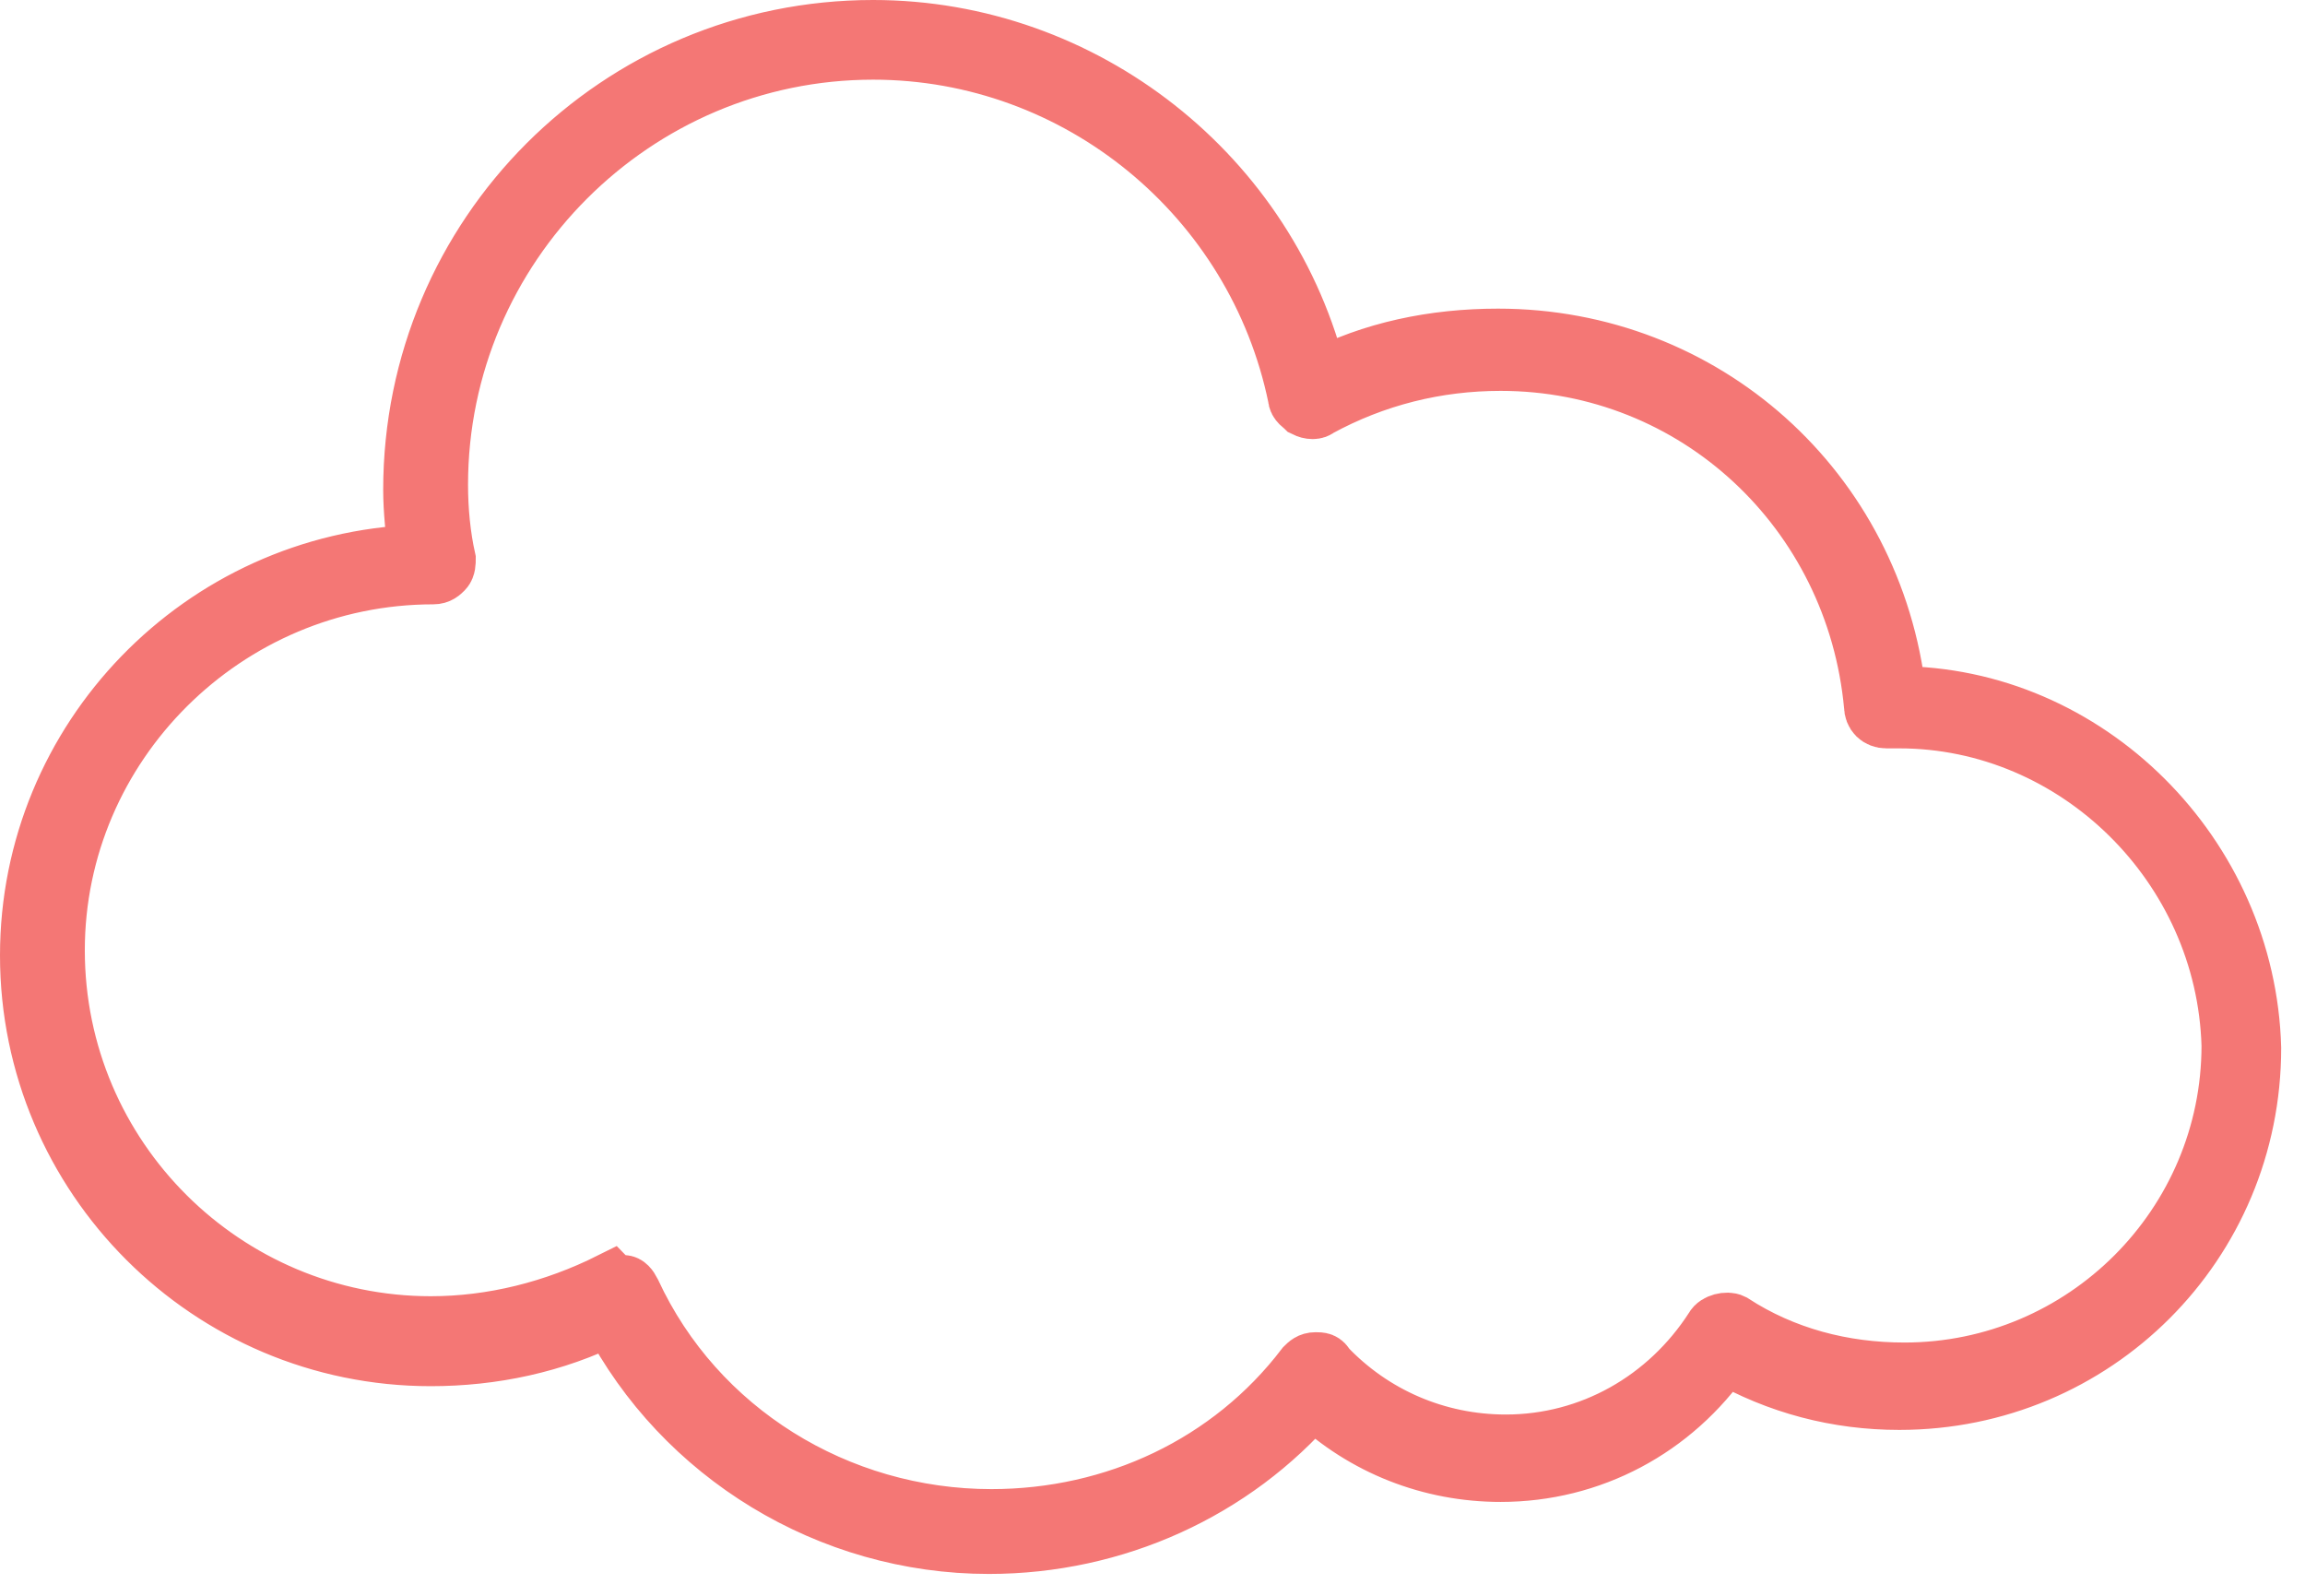 <svg width="78" height="54" viewBox="0 0 78 54" fill="none" xmlns="http://www.w3.org/2000/svg">
<path d="M33.462 52.261C28.066 52.261 23.106 49.215 20.669 44.515C18.754 45.472 16.665 45.907 14.577 45.907C7.092 45.907 1 39.815 1 32.331C1 25.02 6.831 19.015 14.142 18.754C14.055 18.058 13.967 17.275 13.967 16.578C13.967 7.962 20.93 1 29.546 1C36.682 1 42.948 5.961 44.602 12.836C46.43 11.879 48.518 11.444 50.694 11.444C57.656 11.444 63.4 16.578 64.184 23.541C70.624 23.541 76.02 28.937 76.194 35.464C76.194 42.078 70.885 47.387 64.271 47.387C62.182 47.387 60.18 46.865 58.353 45.82C56.612 48.344 53.827 49.824 50.781 49.824C48.431 49.824 46.169 48.953 44.428 47.3C41.73 50.433 37.727 52.261 33.462 52.261ZM20.93 43.471C21.017 43.471 21.017 43.471 21.104 43.471C21.191 43.471 21.278 43.558 21.365 43.732C23.541 48.431 28.327 51.39 33.549 51.39C37.727 51.39 41.643 49.563 44.167 46.255C44.254 46.169 44.341 46.081 44.515 46.081C44.689 46.081 44.776 46.081 44.863 46.255C46.43 47.909 48.605 48.866 50.955 48.866C53.827 48.866 56.438 47.387 58.005 44.95C58.092 44.776 58.44 44.689 58.614 44.776C60.354 45.907 62.356 46.43 64.445 46.43C70.537 46.43 75.498 41.469 75.498 35.377C75.323 29.285 70.276 24.324 64.271 24.324H63.836C63.574 24.324 63.4 24.15 63.4 23.889C62.791 17.275 57.395 12.227 50.781 12.227C48.605 12.227 46.517 12.749 44.602 13.793C44.515 13.88 44.341 13.88 44.167 13.793C44.08 13.706 43.906 13.619 43.906 13.445C42.513 6.657 36.508 1.696 29.546 1.696C21.452 1.696 14.838 8.311 14.838 16.404C14.838 17.275 14.925 18.145 15.099 18.928C15.099 19.015 15.099 19.189 15.012 19.276C14.925 19.363 14.838 19.45 14.664 19.45C7.614 19.45 1.87 25.194 1.87 32.157C1.87 39.206 7.614 44.863 14.577 44.863C16.665 44.863 18.754 44.341 20.669 43.383C20.756 43.471 20.843 43.471 20.93 43.471Z" fill="#F47775" stroke="#F47775" stroke-width="2"/>
</svg>

